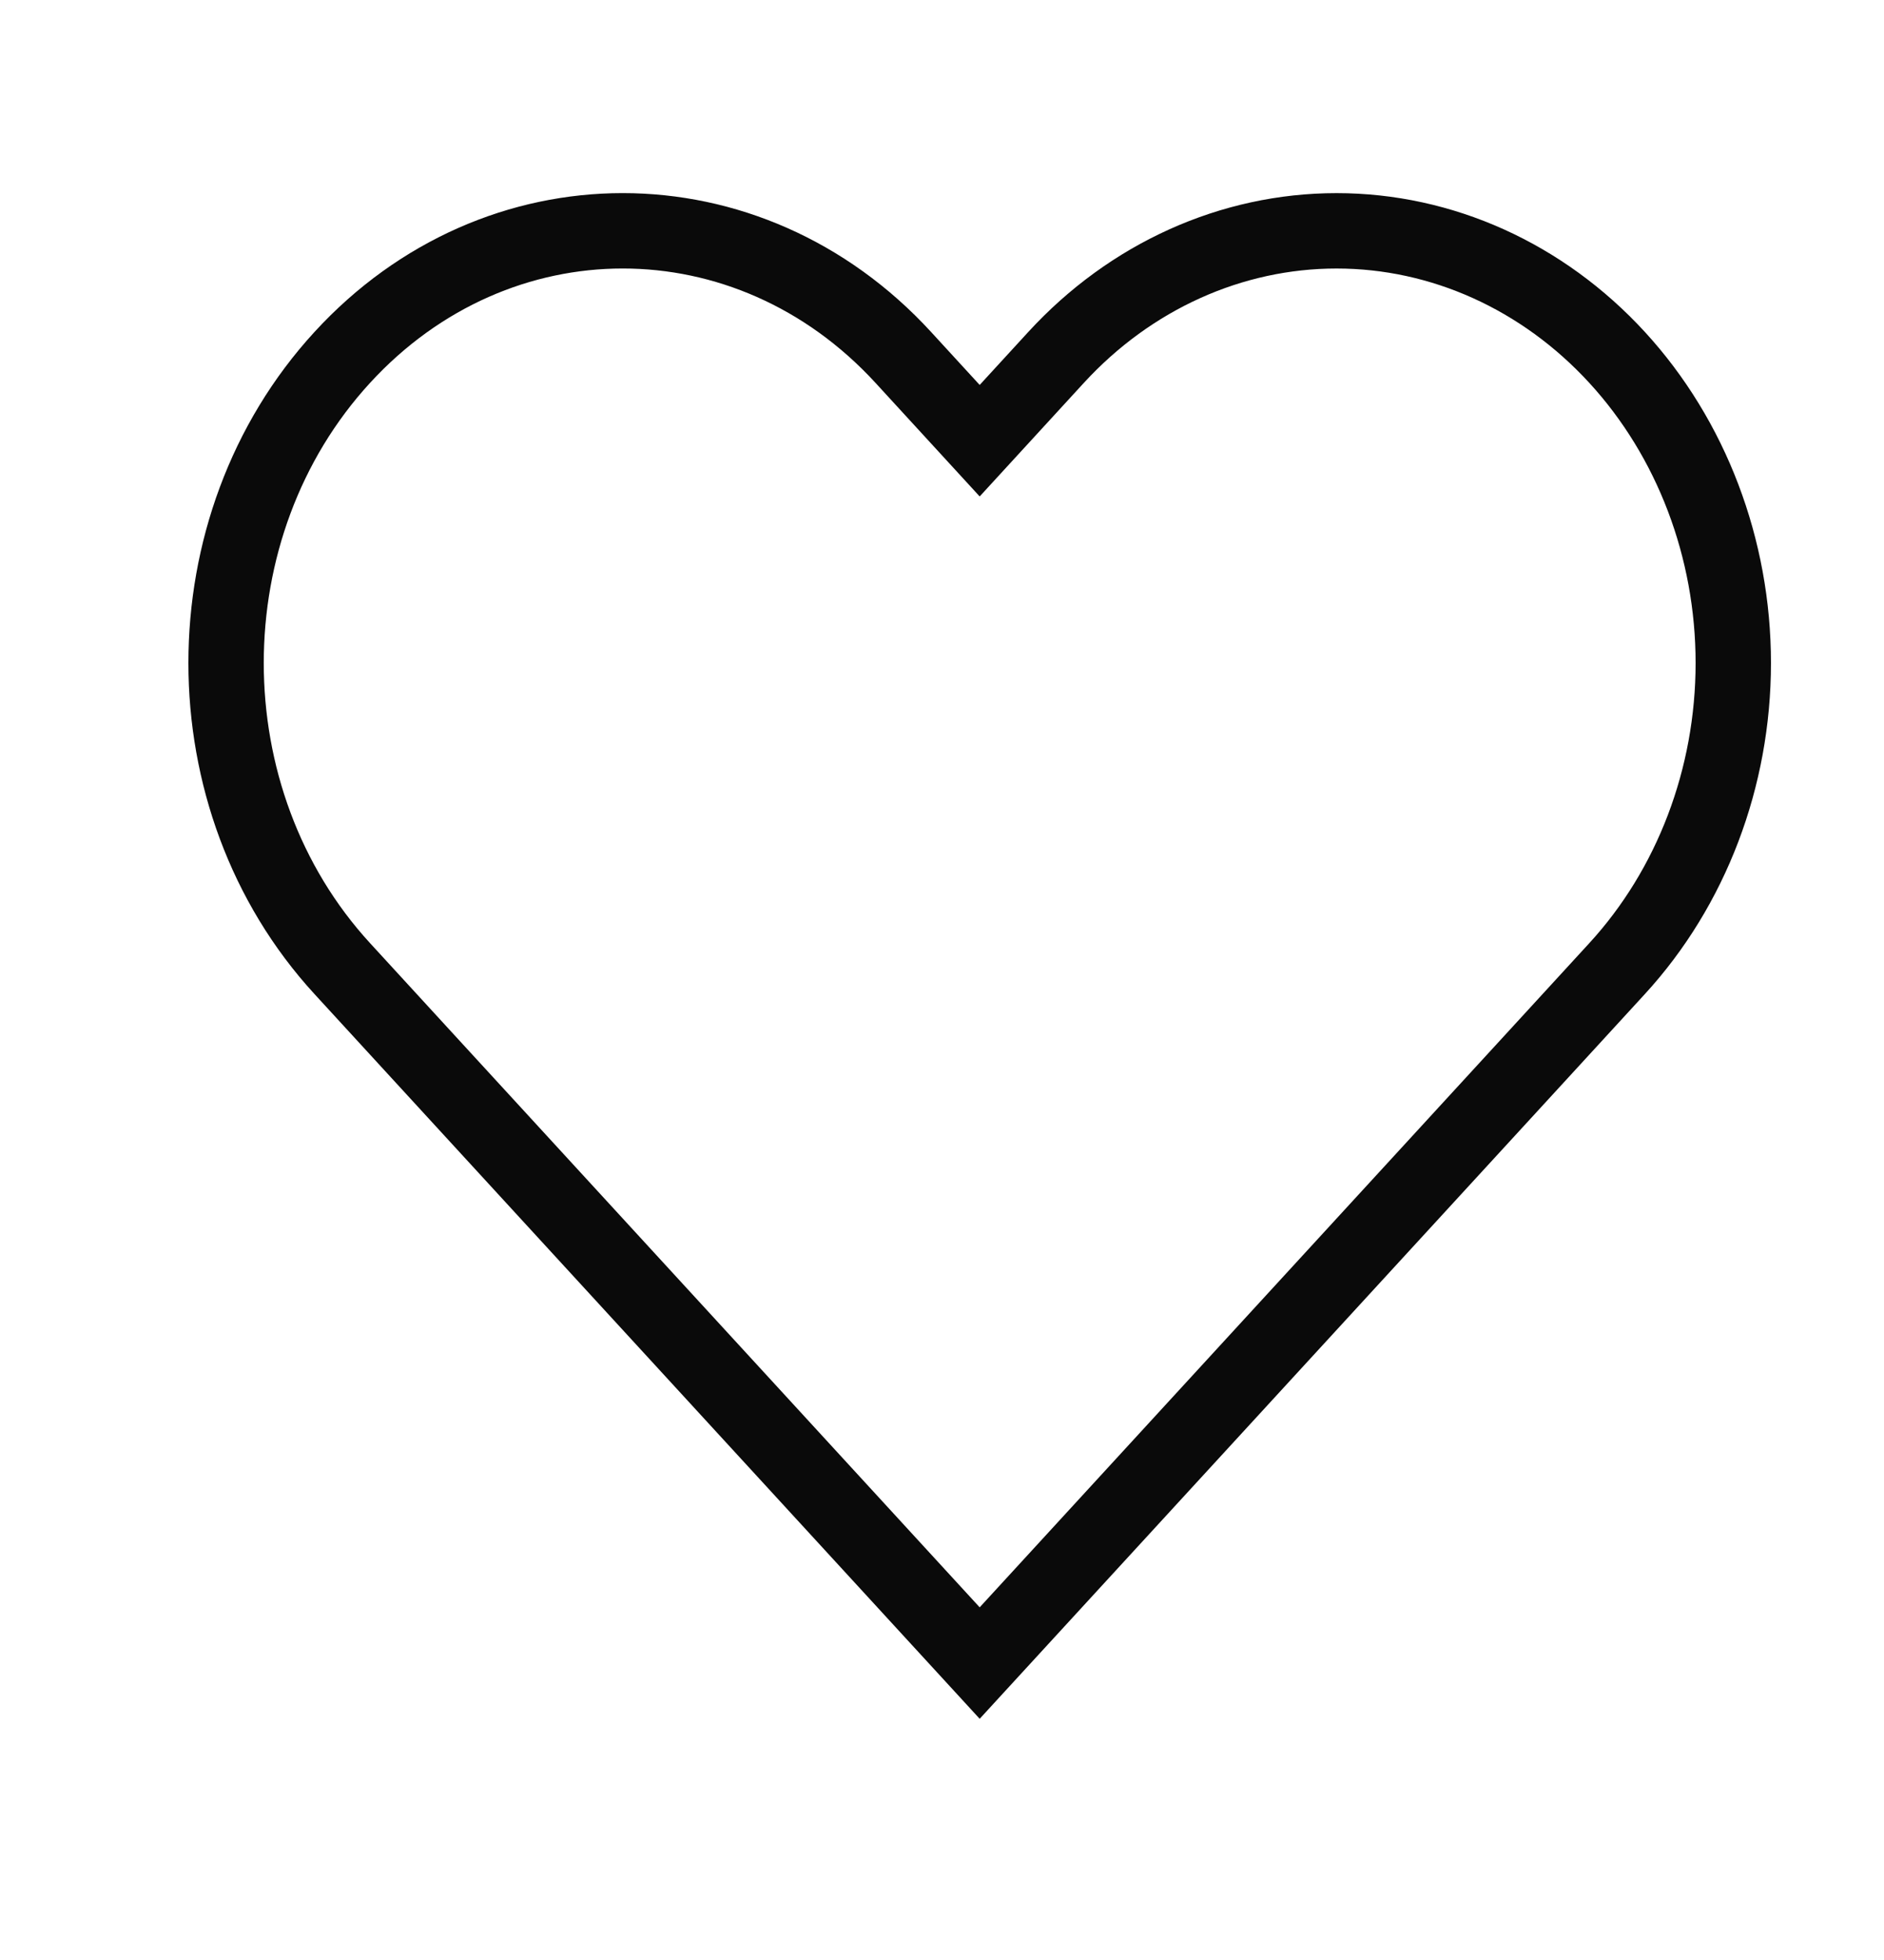 <svg width="25" height="26" viewBox="0 0 25 26" fill="none" xmlns="http://www.w3.org/2000/svg">
<path fillRule="evenodd" clipRule="evenodd" d="M21.458 4.741C20.471 3.666 19.132 3.062 17.736 3.062C16.34 3.062 15.001 3.666 14.014 4.741L13 5.846L11.986 4.741C9.93 2.502 6.597 2.502 4.542 4.741C2.486 6.98 2.486 10.61 4.542 12.849L5.556 13.954L13 22.061L20.444 13.954L21.458 12.849C22.445 11.774 23 10.316 23 8.795C23 7.275 22.445 5.816 21.458 4.741Z" stroke="#0A0A0A" strokeWidth="1.2" strokeLinecap="round" strokeLinejoin="round"/>
</svg>
